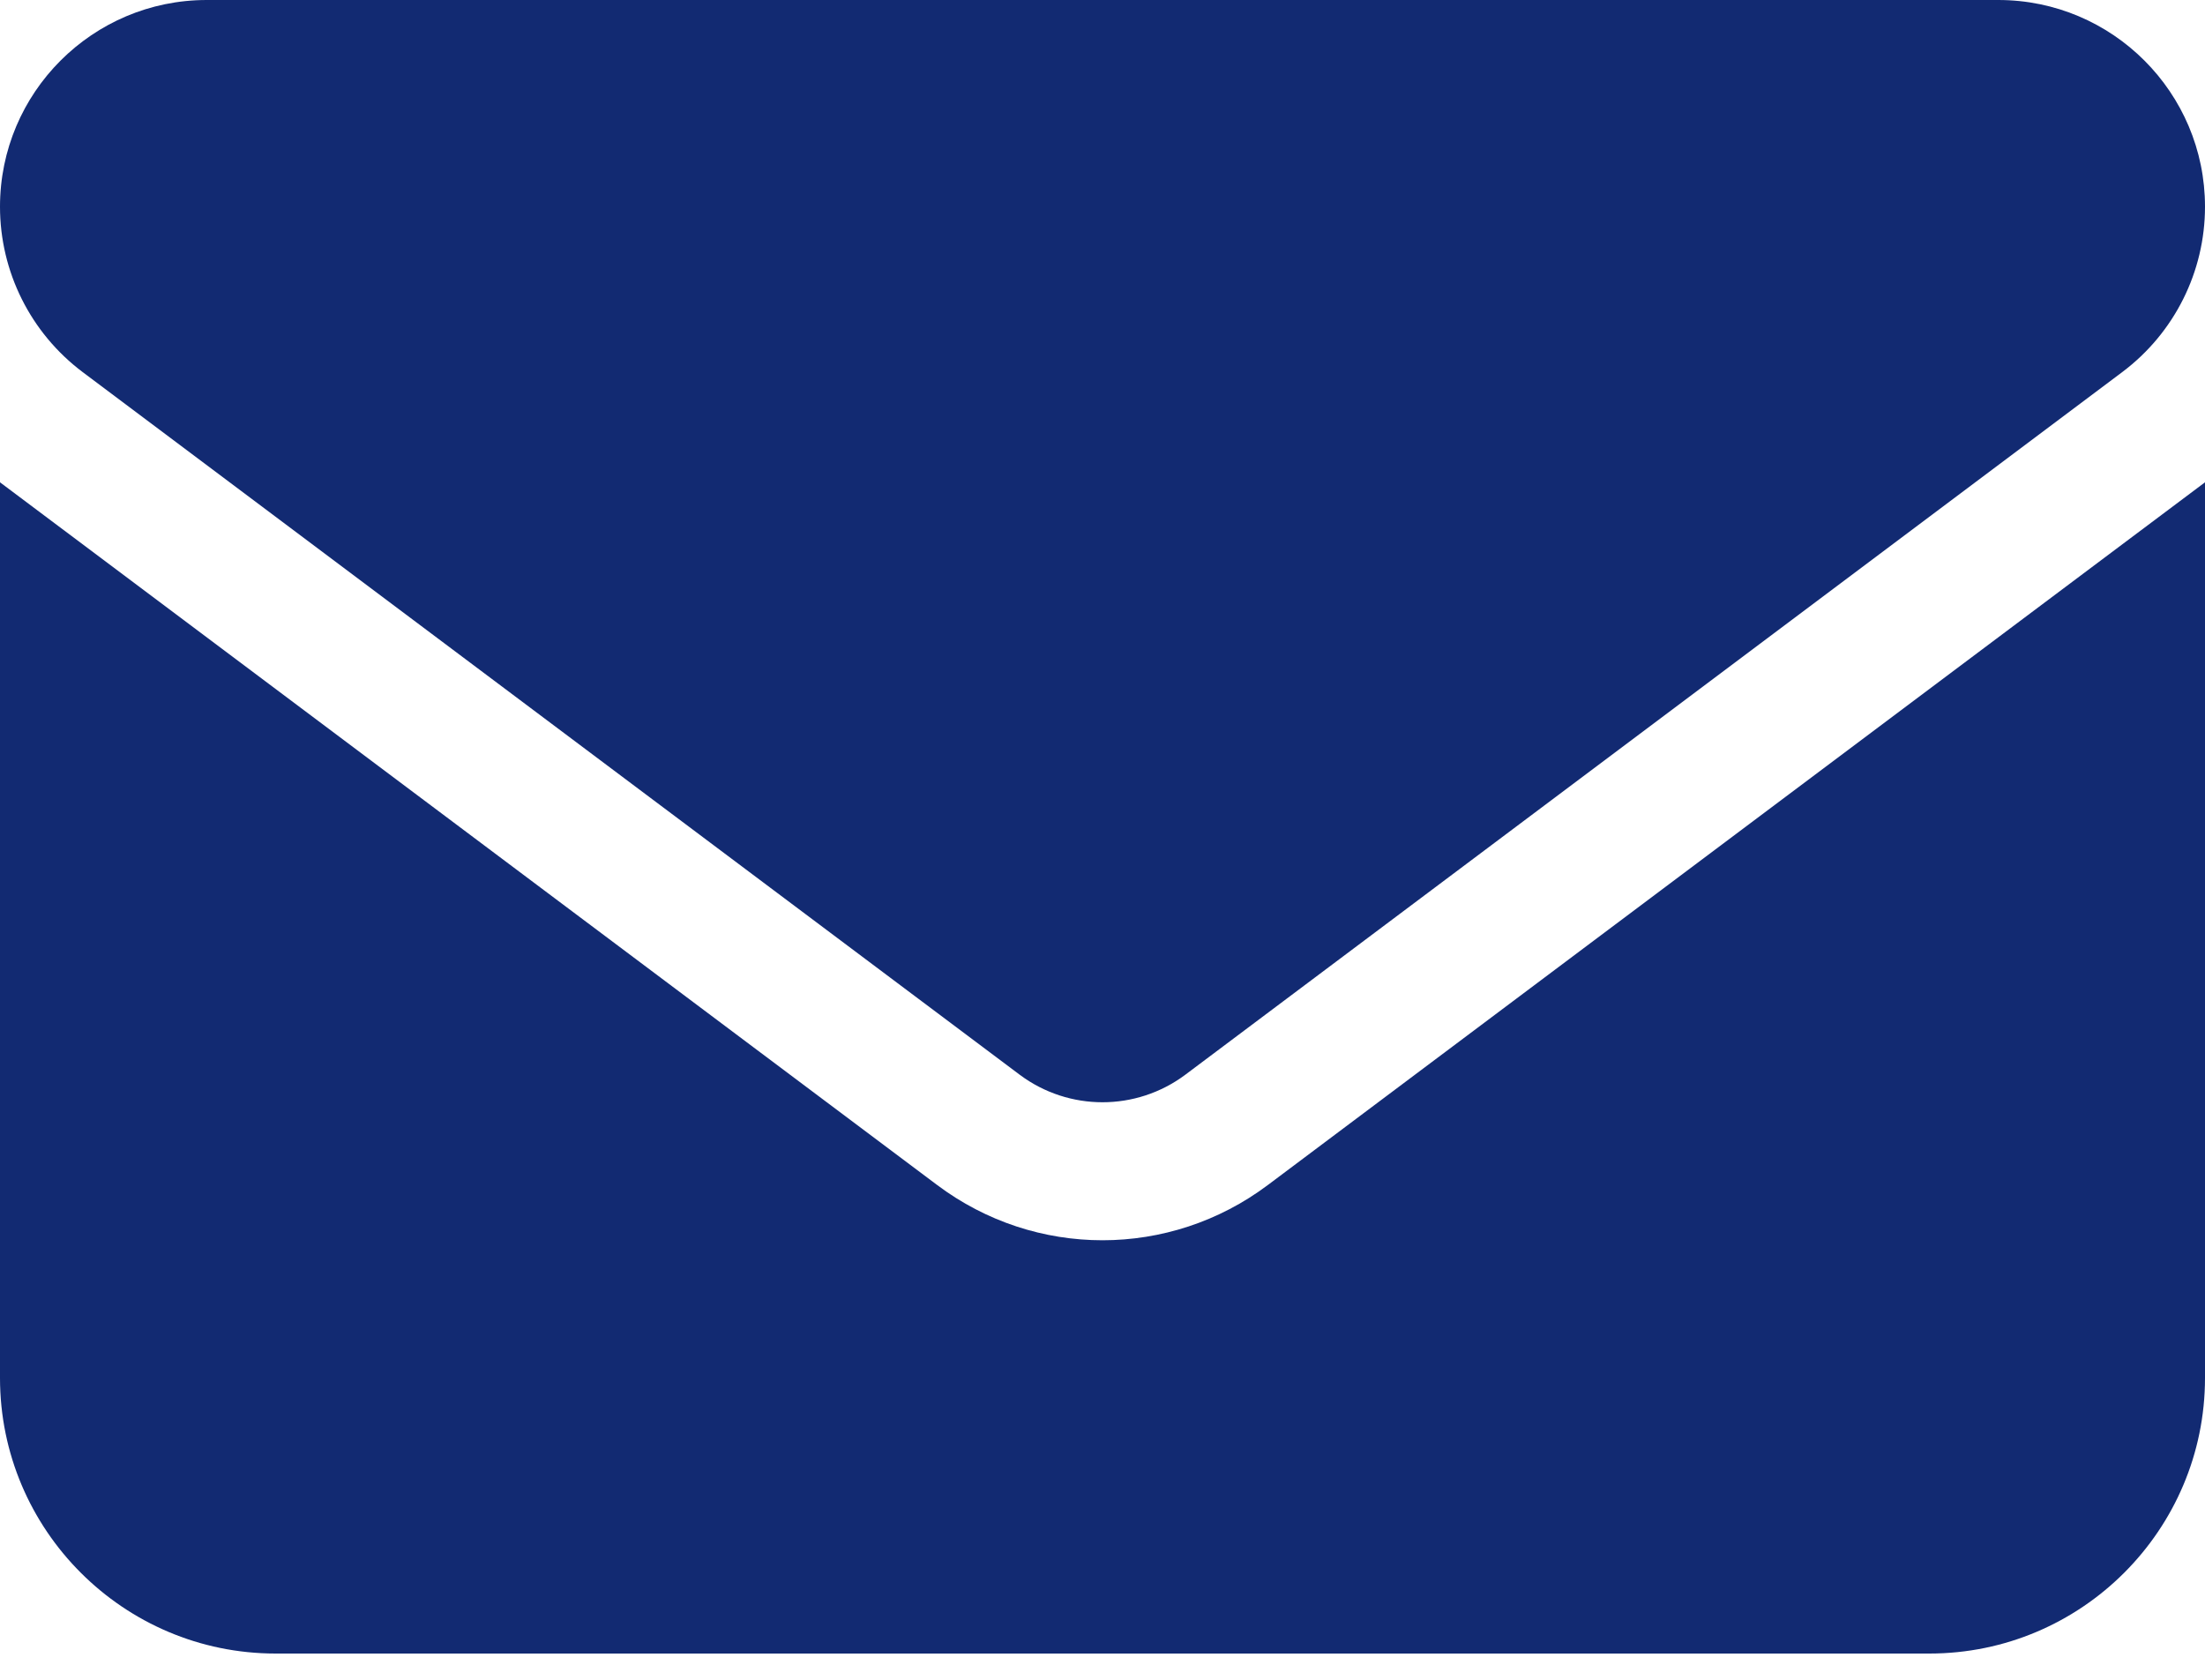 <svg width="21" height="16" viewBox="0 0 21 16" fill="none" xmlns="http://www.w3.org/2000/svg">
<path id="Primary" d="M1.969 0C0.882 0 0 0.882 0 1.969C0 2.588 0.291 3.171 0.787 3.544L9.713 10.238C10.18 10.586 10.82 10.586 11.287 10.238L20.212 3.544C20.709 3.171 21 2.588 21 1.969C21 0.882 20.118 0 19.031 0H1.969ZM0 4.594V13.125C0 14.573 1.177 15.75 2.625 15.75H18.375C19.823 15.75 21 14.573 21 13.125V4.594L12.075 11.287C11.14 11.989 9.86 11.989 8.925 11.287L0 4.594Z" fill="#122A72"/>
</svg>
